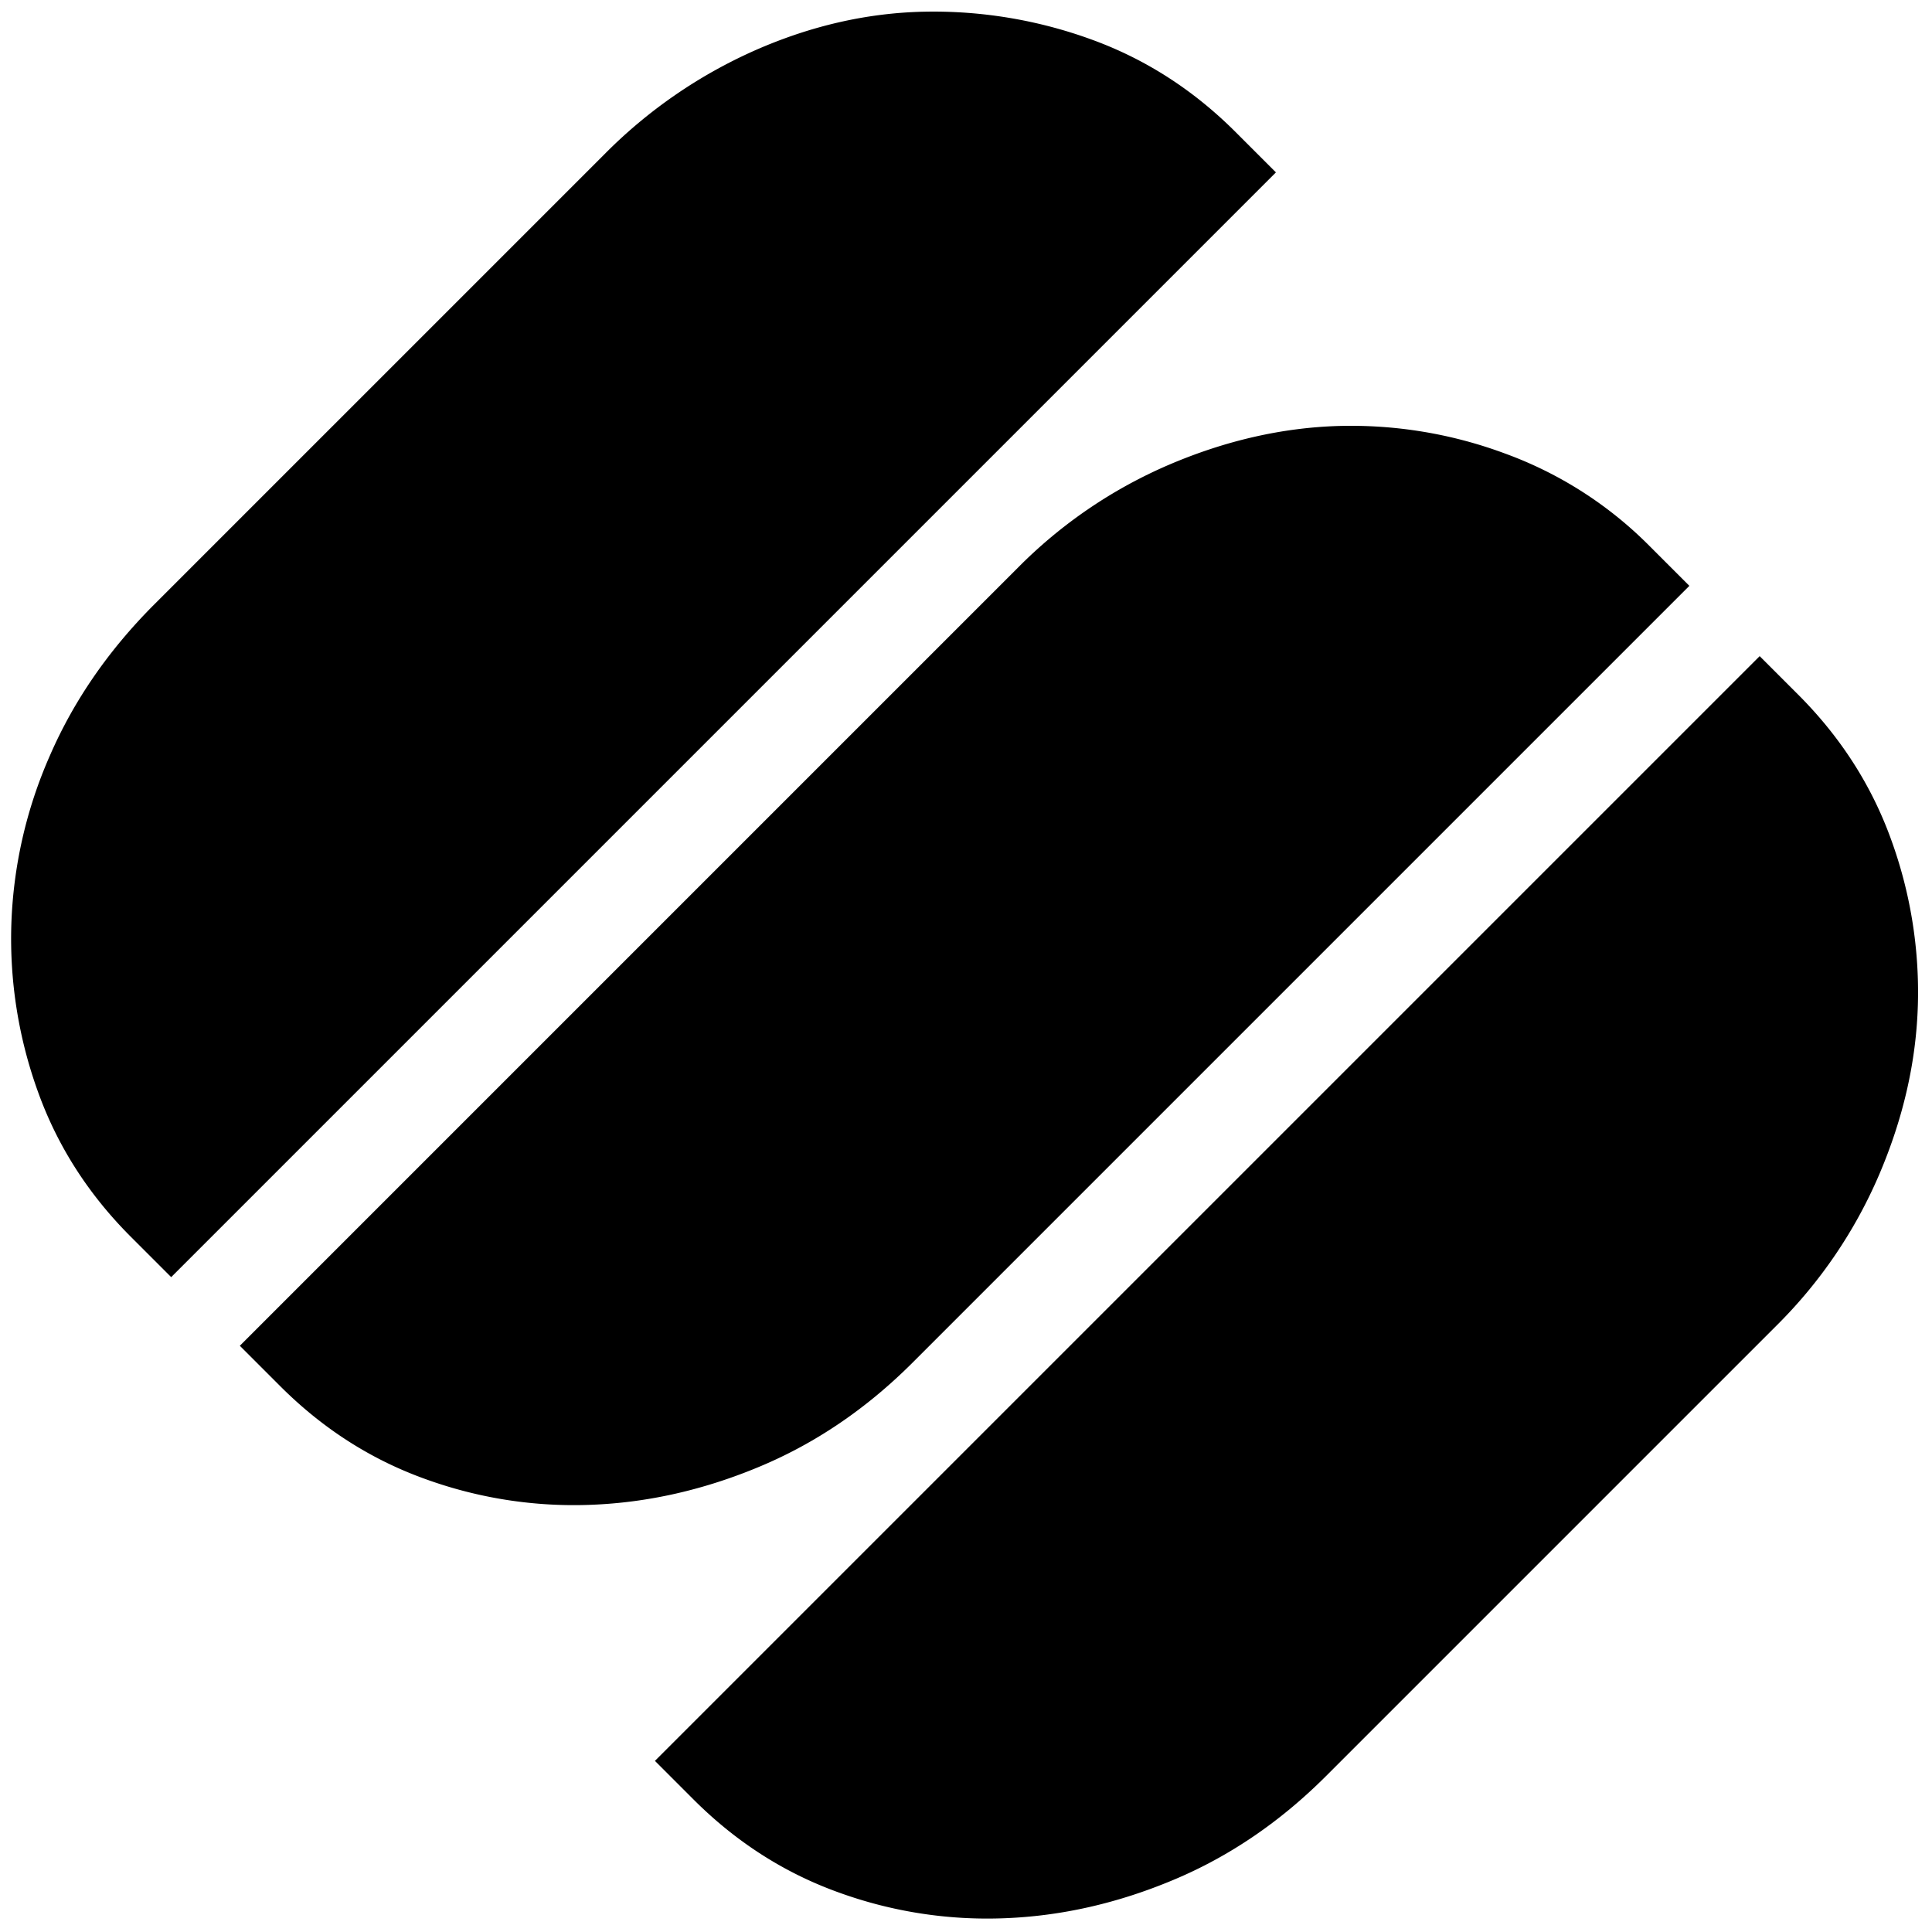 <svg xmlns="http://www.w3.org/2000/svg" version="1.1" xmlns:xlink="http://www.w3.org/1999/xlink" xmlns:svgjs="http://svgjs.dev/svgjs" width="1000" height="1000"><svg xmlns="http://www.w3.org/2000/svg" width="1000" height="1000" viewBox="0 0 1000 1000">
  <defs>
    <style>
      .cls-1 {
        fill-rule: evenodd;
      }
    </style>
  </defs>
  <path id="SvgjsPath1053" class="cls-1" d="M564.684,20.352a238.593,238.593,0,0,0-86.2-14.3q-44.185.894-87.5,19.927A254.827,254.827,0,0,0,313,79.7L79.942,312.757q-35.535,35.535-54.149,78.407A235.412,235.412,0,0,0,5.866,478.669a232.923,232.923,0,0,0,13.862,86.639q15.148,42.033,48.084,74.942l20.793,20.794L660.42,89.229,639.627,68.436Q606.711,35.52,564.684,20.352ZM338.991,911.429l19.927,19.927q32.935,32.936,74.942,48.084a225.37,225.37,0,0,0,86.206,13.429q44.186-1.706,87.5-19.927,43.313-18.174,78.842-53.716L919.469,686.169a246.816,246.816,0,0,0,53.283-78.408q18.64-43.738,19.927-87.5a230.691,230.691,0,0,0-13.862-85.772q-15.17-42.013-48.085-74.943l-19.927-19.926ZM605.4,240.413q43.76-18.62,87.505-19.926a228.813,228.813,0,0,1,86.206,14.3,203.5,203.5,0,0,1,74.509,47.651l20.793,20.793-402,402q-35.535,35.535-78.841,53.716-43.312,18.214-87.5,19.927a225.387,225.387,0,0,1-86.2-13.429q-42.033-15.148-74.942-48.084l-20.794-20.794L527,293.7A247.2,247.2,0,0,1,605.4,240.413Z"></path>
</svg><style>@media (prefers-color-scheme: light) { :root { filter: none; } }
@media (prefers-color-scheme: dark) { :root { filter: invert(100%); } }
</style></svg>